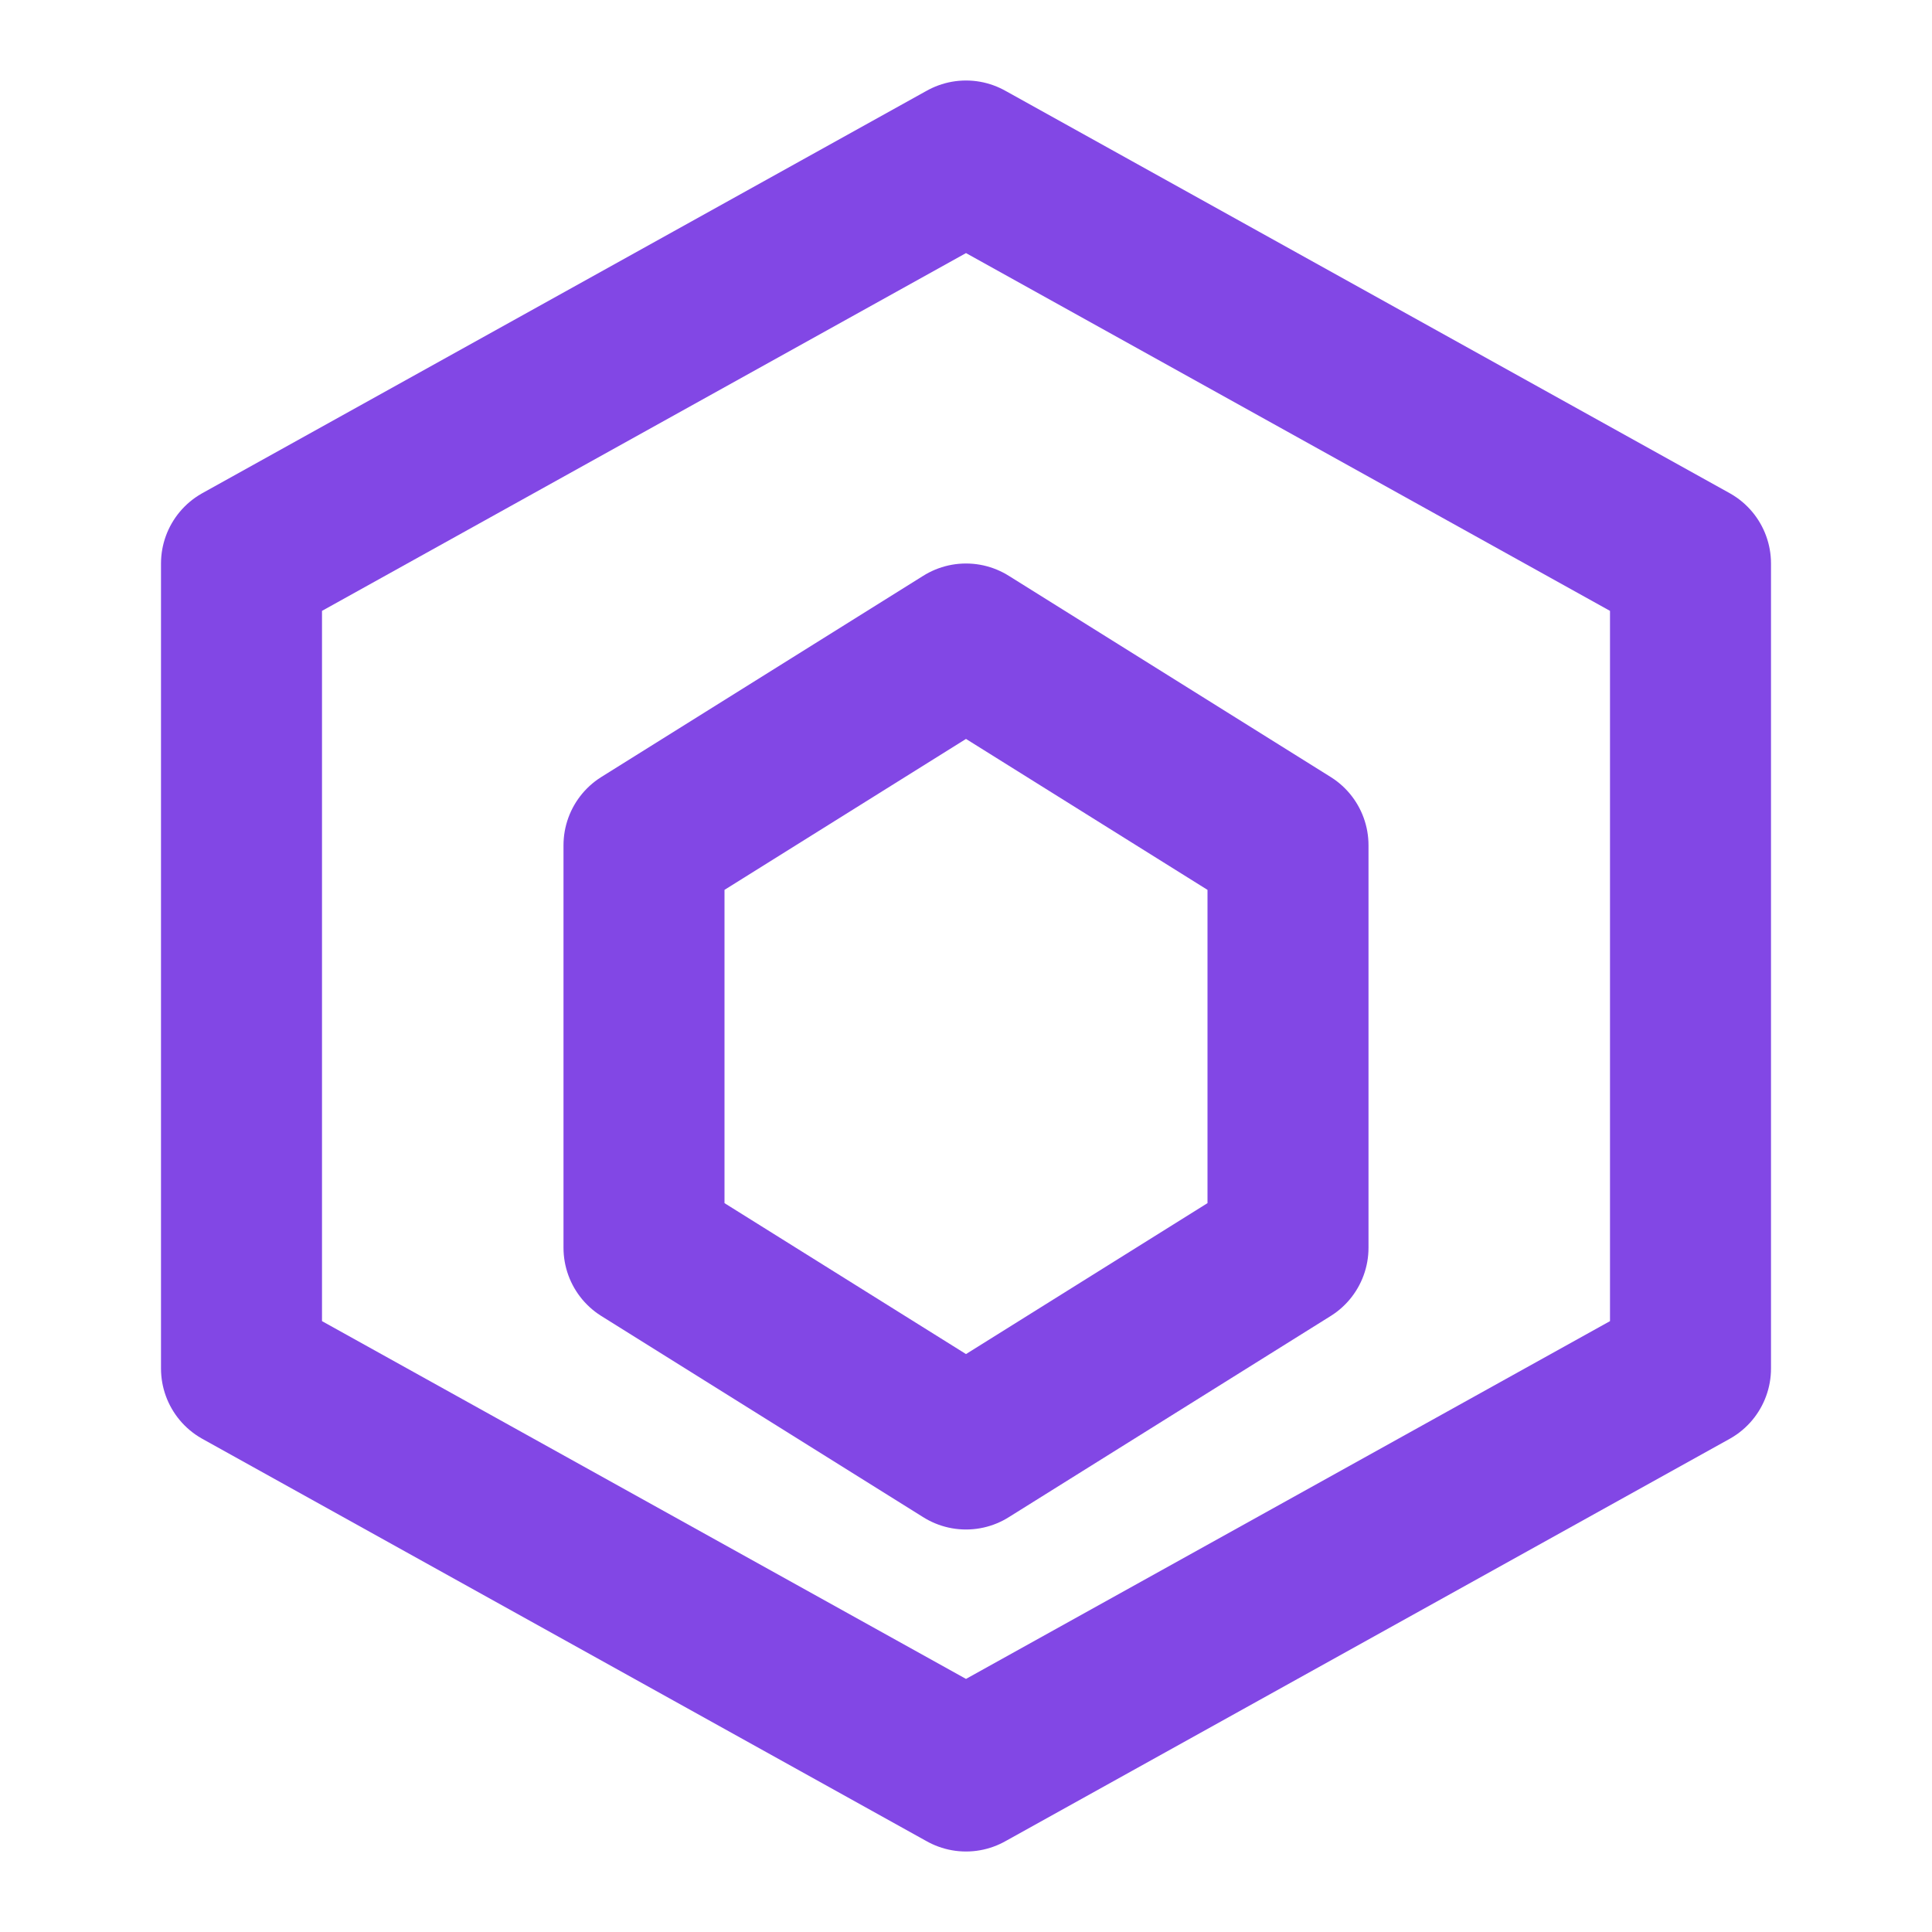 <?xml version="1.0" encoding="UTF-8"?>
<svg width="24" height="24" viewBox="0 0 24 24" fill="none" xmlns="http://www.w3.org/2000/svg">
    <path d="M12 2L3 7V17L12 22L21 17V7L12 2Z" stroke="#8247E5" stroke-width="2" stroke-linecap="round" stroke-linejoin="round"/>
    <path d="M12 8L8 10.5V15.5L12 18L16 15.5V10.5L12 8Z" stroke="#8247E5" stroke-width="2" stroke-linecap="round" stroke-linejoin="round"/>
</svg>
